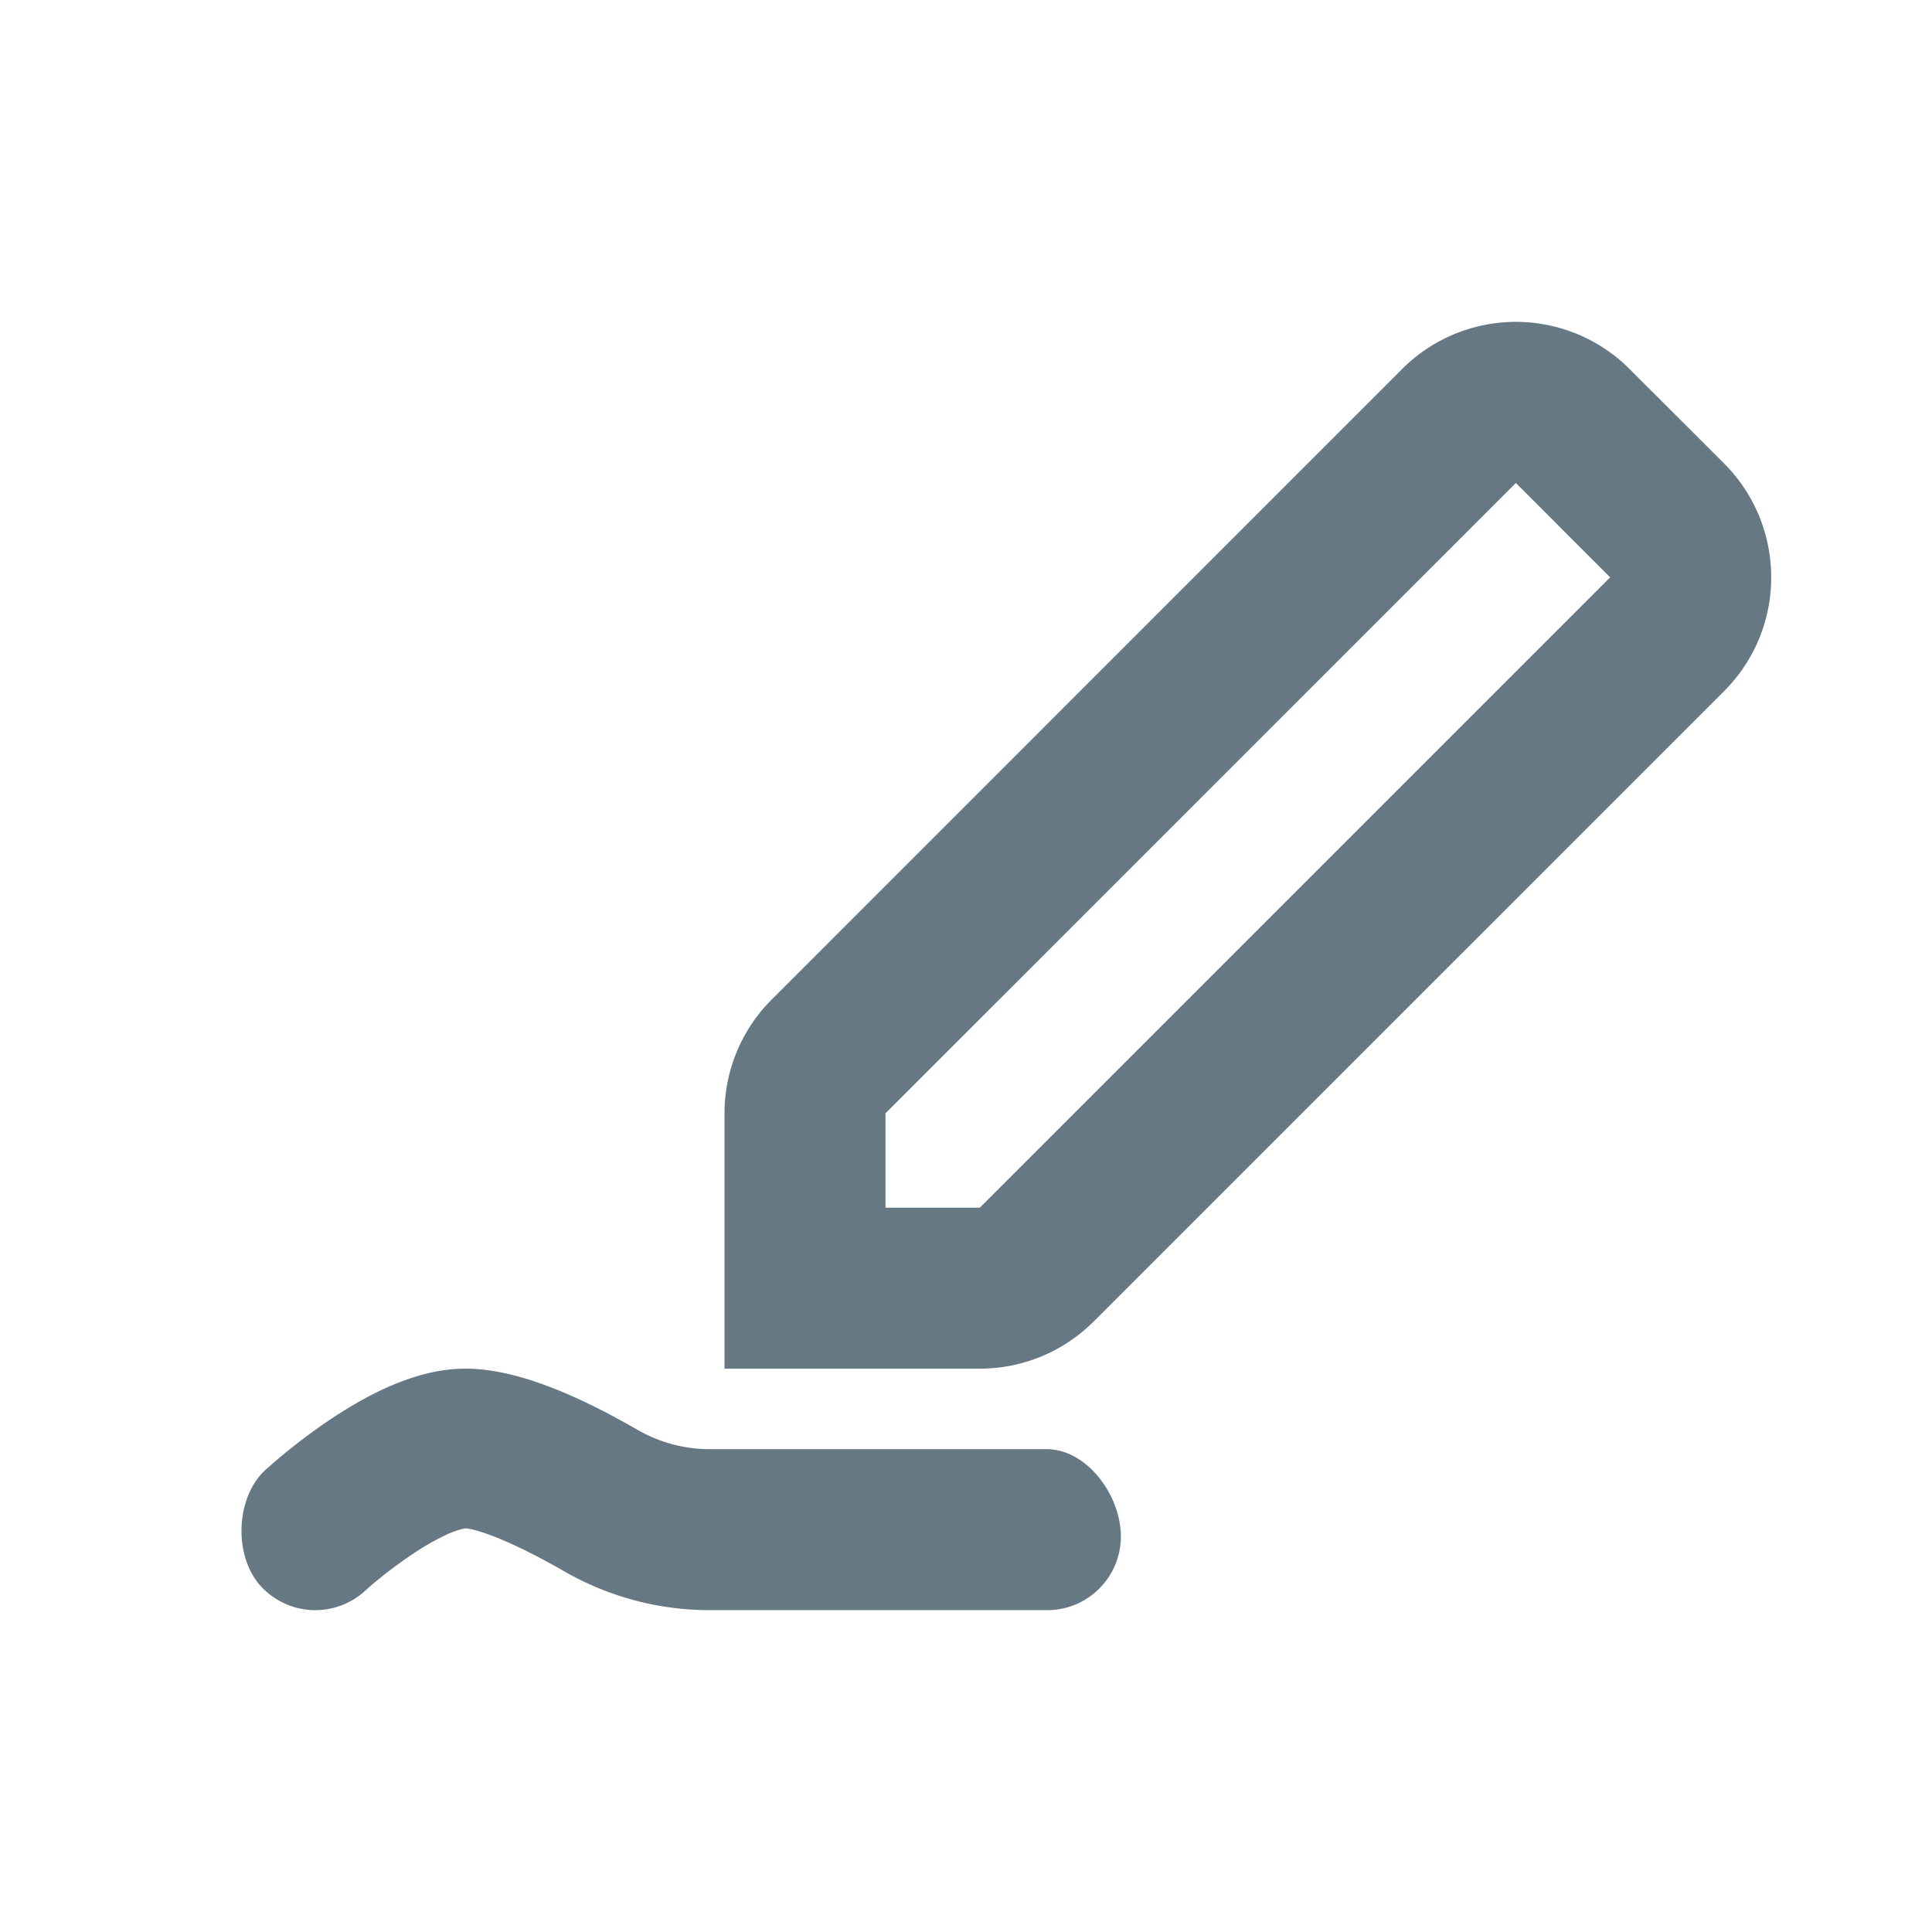 <svg fill="none" xmlns="http://www.w3.org/2000/svg" viewBox="0 0 24 24">
  <path d="M9 13.83a2 2 0 0 1 .586-1.413l7.83-7.831a1.996 1.996 0 0 1 2.829 0l1.172 1.171c.365.366.56.838.583 1.317a1.995 1.995 0 0 1-.583 1.512l-7.831 7.83a2 2 0 0 1-1.414.586H9v-3.171Zm3.172 1.172 7.83-7.83L18.831 6 11 13.83v1.172h1.172Zm-6.39 2c-.33 0-.65.091-.957.226h-.001c-.261.116-.52.268-.776.442a7.548 7.548 0 0 0-.75.589c-.375.343-.398 1.073-.058 1.445l.002.002a.917.917 0 0 0 1.294.055c.108-.099.306-.263.546-.426a3.18 3.18 0 0 1 .482-.279c.067-.029.12-.047.161-.058.04-.01.057-.012.057-.012.038 0 .17.025.415.125.227.093.503.231.804.404.554.32 1.179.487 1.817.487h4.19c.506 0 .916-.41.916-.916s-.418-1.084-.924-1.084H8.819a1.8 1.8 0 0 1-.903-.242l-.001-.001c-.756-.434-1.503-.757-2.133-.757Z" fill="#657884"/>
</svg>

